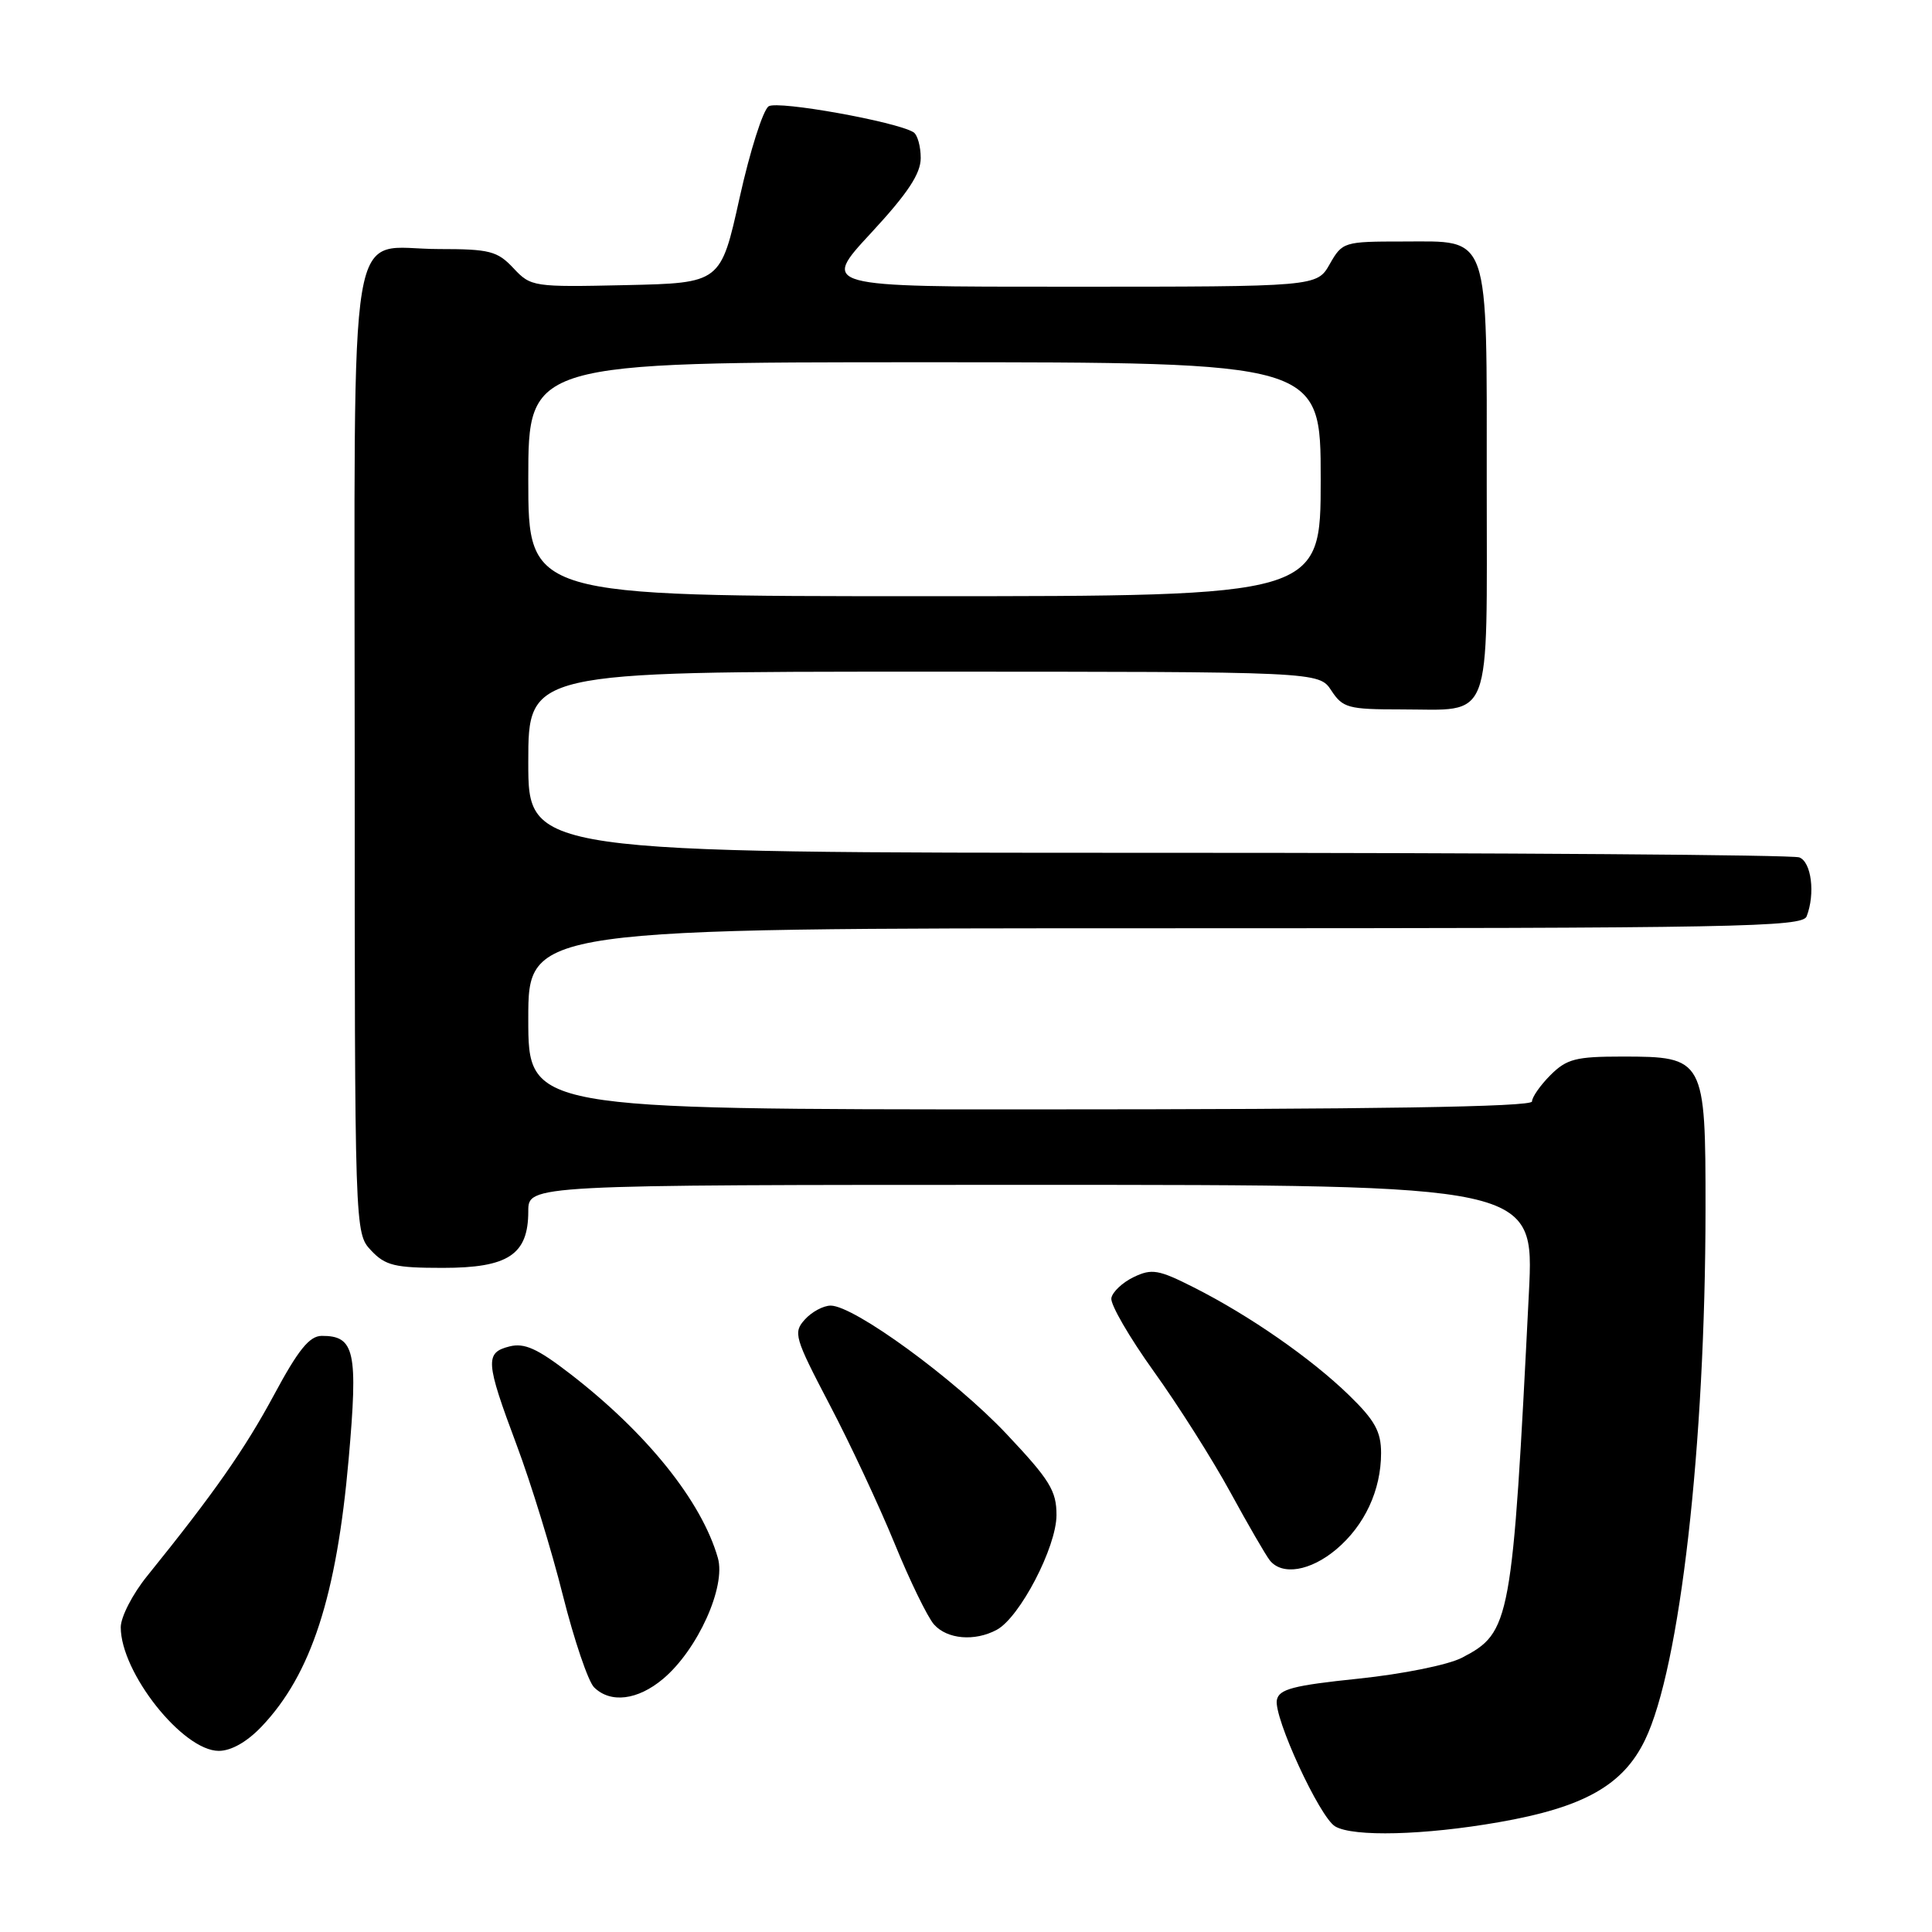 <?xml version="1.0" encoding="UTF-8" standalone="no"?>
<!DOCTYPE svg PUBLIC "-//W3C//DTD SVG 1.1//EN" "http://www.w3.org/Graphics/SVG/1.1/DTD/svg11.dtd" >
<svg xmlns="http://www.w3.org/2000/svg" xmlns:xlink="http://www.w3.org/1999/xlink" version="1.1" viewBox="0 0 256 256">
 <g >
 <path fill="currentColor"
d=" M 198.61 241.45 C 209.86 239.49 215.07 236.56 217.97 230.56 C 222.61 220.97 225.97 191.52 225.99 160.25 C 226.00 140.26 225.86 140.00 214.95 140.00 C 208.81 140.00 207.60 140.31 205.45 142.45 C 204.10 143.80 203.00 145.38 203.00 145.95 C 203.00 146.67 182.09 147.00 136.50 147.00 C 70.00 147.00 70.00 147.00 70.00 135.00 C 70.00 123.00 70.00 123.00 154.39 123.00 C 230.43 123.00 238.85 122.84 239.39 121.42 C 240.55 118.42 240.02 114.22 238.42 113.61 C 237.55 113.27 199.30 113.00 153.42 113.00 C 70.00 113.00 70.00 113.00 70.00 101.00 C 70.00 89.00 70.00 89.00 122.38 89.00 C 174.77 89.00 174.77 89.00 176.41 91.50 C 177.92 93.80 178.65 94.00 185.59 94.00 C 197.91 94.00 197.00 96.39 197.00 64.19 C 197.00 30.41 197.55 32.00 185.90 32.00 C 178.07 32.00 177.87 32.06 176.20 34.99 C 174.50 37.99 174.50 37.99 141.66 37.99 C 108.81 38.00 108.81 38.00 115.41 30.88 C 120.29 25.61 122.00 23.02 122.00 20.94 C 122.00 19.39 121.57 17.85 121.04 17.52 C 118.76 16.12 103.12 13.31 101.86 14.08 C 101.11 14.54 99.38 20.00 98.00 26.21 C 95.50 37.50 95.50 37.50 82.95 37.78 C 70.65 38.05 70.35 38.01 68.03 35.53 C 65.90 33.26 64.88 33.00 58.15 33.00 C 45.85 33.00 47.00 26.10 47.00 99.84 C 47.00 163.37 47.00 163.37 49.17 165.69 C 51.06 167.70 52.31 168.00 58.67 168.00 C 67.35 168.00 70.00 166.25 70.00 160.50 C 70.00 157.00 70.00 157.00 136.65 157.00 C 203.30 157.00 203.30 157.00 202.59 171.25 C 200.39 215.07 200.16 216.30 193.73 219.65 C 191.93 220.60 185.87 221.82 180.01 222.43 C 171.34 223.33 169.47 223.82 169.19 225.26 C 168.75 227.55 174.87 240.82 176.92 242.01 C 179.32 243.42 188.73 243.18 198.61 241.45 Z  M 34.69 228.75 C 41.23 221.86 44.60 211.51 46.20 193.32 C 47.46 179.06 47.01 176.99 42.63 177.01 C 41.00 177.02 39.51 178.87 36.31 184.83 C 32.42 192.05 28.35 197.87 19.50 208.83 C 17.57 211.21 16.00 214.26 16.00 215.62 C 16.00 221.63 24.22 232.00 28.99 232.00 C 30.64 232.00 32.75 230.80 34.69 228.75 Z  M 87.87 222.45 C 92.43 218.62 96.22 210.25 95.12 206.43 C 92.97 198.92 85.72 189.89 75.55 182.04 C 71.21 178.69 69.49 177.91 67.51 178.41 C 64.24 179.23 64.33 180.44 68.44 191.42 C 70.34 196.48 73.10 205.46 74.58 211.38 C 76.07 217.30 77.93 222.78 78.71 223.57 C 80.88 225.73 84.50 225.29 87.87 222.45 Z  M 132.07 215.96 C 135.12 214.33 139.98 205.01 139.99 200.77 C 140.00 197.54 139.11 196.10 133.36 190.00 C 126.50 182.73 113.17 173.00 110.07 173.00 C 109.10 173.00 107.56 173.83 106.65 174.84 C 105.08 176.57 105.27 177.22 109.91 186.09 C 112.63 191.26 116.50 199.55 118.53 204.50 C 120.55 209.45 122.91 214.29 123.76 215.25 C 125.50 217.21 129.15 217.53 132.07 215.96 Z  M 177.06 205.30 C 180.83 202.12 183.00 197.46 183.00 192.53 C 183.00 189.69 182.17 188.19 178.75 184.87 C 173.73 179.99 165.57 174.32 158.21 170.60 C 153.51 168.22 152.62 168.07 150.22 169.22 C 148.74 169.93 147.40 171.19 147.26 172.01 C 147.11 172.83 149.64 177.19 152.87 181.70 C 156.11 186.21 160.67 193.41 163.01 197.70 C 165.35 201.99 167.71 206.06 168.25 206.75 C 169.88 208.80 173.63 208.18 177.06 205.30 Z  M 70.00 63.50 C 70.00 48.00 70.00 48.00 122.50 48.00 C 175.00 48.00 175.00 48.00 175.00 63.50 C 175.00 79.00 175.00 79.00 122.50 79.00 C 70.00 79.00 70.00 79.00 70.00 63.50 Z "/>
</g>
</svg>